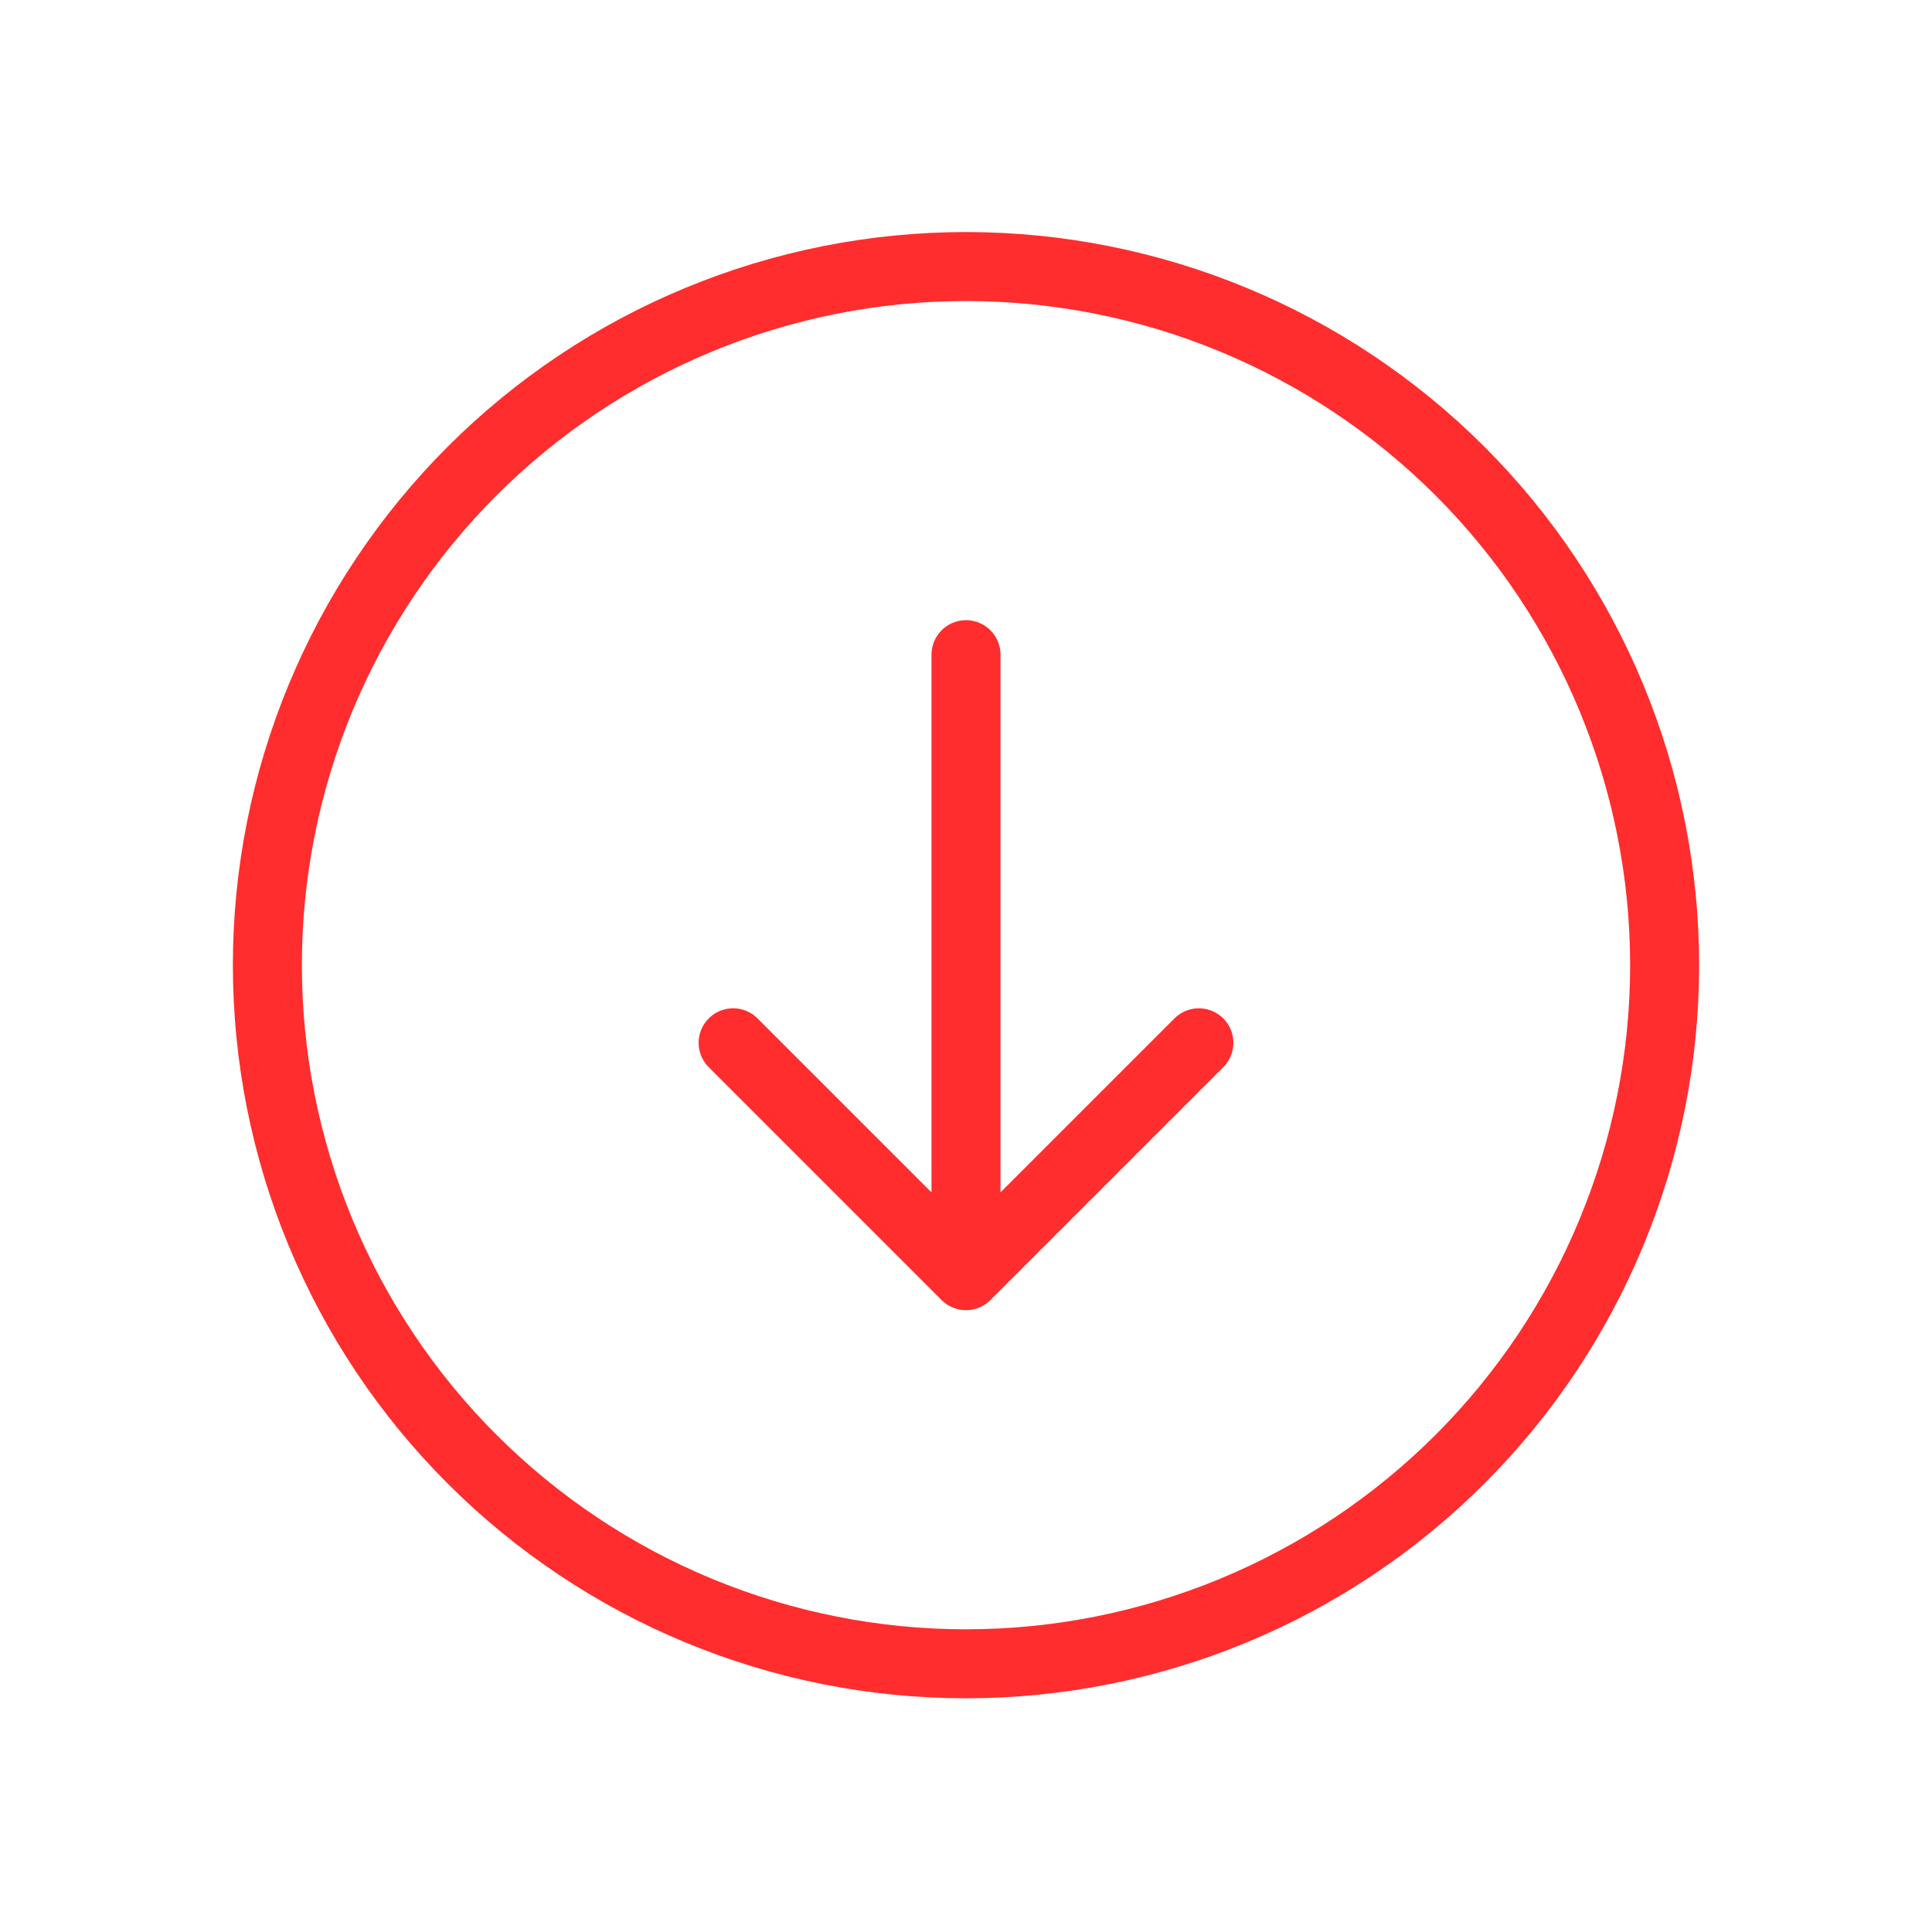 <svg width="28" height="28" viewBox="0 0 28 28" fill="none" xmlns="http://www.w3.org/2000/svg">
<path d="M17.375 15.113L14 18.488M14 18.488L10.625 15.113M14 18.488V9.488M14 24.113C12.67 24.113 11.354 23.851 10.125 23.342C8.897 22.833 7.781 22.087 6.841 21.147C5.9 20.207 5.155 19.091 4.646 17.863C4.137 16.634 3.875 15.317 3.875 13.988C3.875 12.658 4.137 11.341 4.646 10.113C5.155 8.885 5.9 7.769 6.841 6.828C7.781 5.888 8.897 5.142 10.125 4.634C11.354 4.125 12.67 3.863 14 3.863C16.685 3.863 19.261 4.93 21.16 6.828C23.058 8.727 24.125 11.303 24.125 13.988C24.125 16.673 23.058 19.248 21.16 21.147C19.261 23.046 16.685 24.113 14 24.113Z" stroke="#FF2D2D" stroke-linecap="round" stroke-linejoin="round"/>
</svg>
